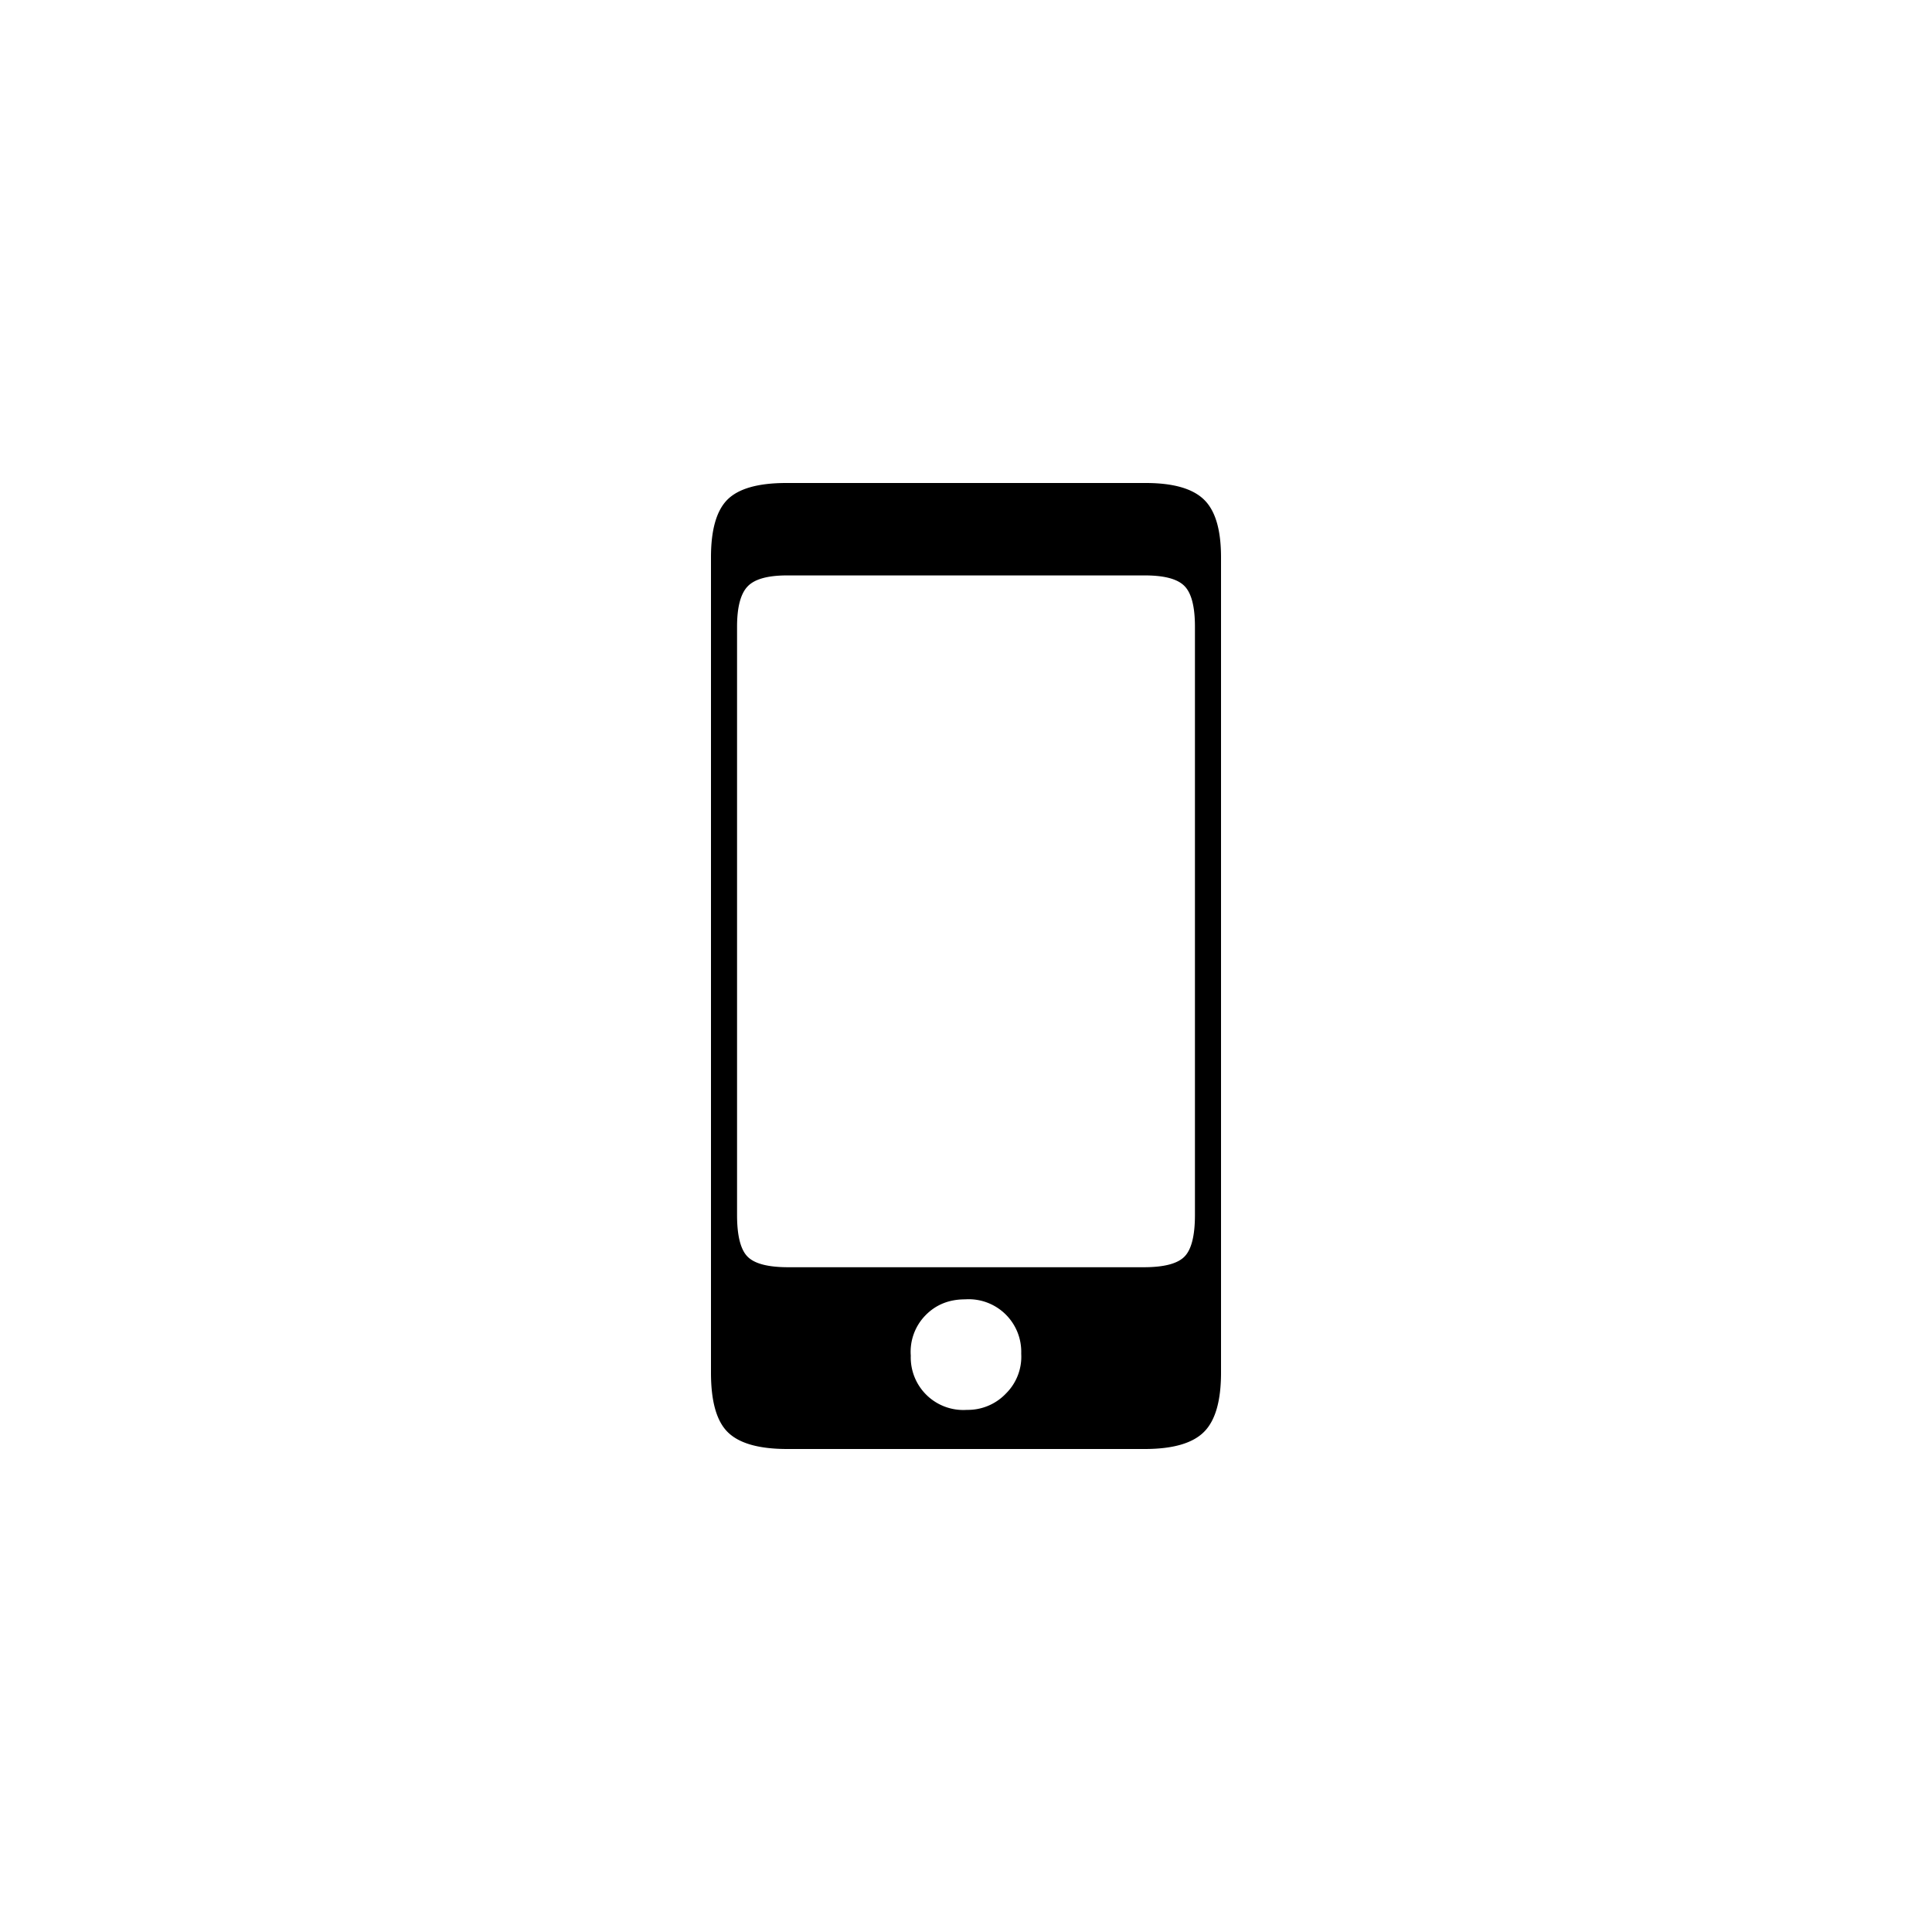 <svg viewBox="0 0 24 24" xmlns="http://www.w3.org/2000/svg" xml:space="preserve" style="fill-rule:evenodd;clip-rule:evenodd;stroke-linejoin:round;stroke-miterlimit:2"><path style="fill:none" d="M0 0h24v24H0z"/><path d="M8.832 17.052V6.923c0-.341.068-.58.205-.717.138-.137.381-.206.73-.206h4.466c.341 0 .582.069.723.206.142.137.212.376.212.717v10.129c0 .349-.07.595-.212.736-.141.141-.386.212-.736.212H9.78c-.35 0-.595-.069-.736-.206-.142-.137-.212-.384-.212-.742zm6.012-1.958v-7.31c0-.25-.044-.418-.131-.505-.087-.088-.251-.131-.493-.131H9.78c-.242 0-.406.045-.493.137-.087.091-.131.258-.131.499v7.31c0 .257.044.43.131.517.087.088.256.131.505.131h4.416c.249 0 .418-.043.505-.131.087-.087.131-.26.131-.517zm-2.158 1.721a.653.653 0 0 0-.698-.674c-.2 0-.364.067-.493.2a.648.648 0 0 0-.181.499.653.653 0 0 0 .698.674.653.653 0 0 0 .487-.206.643.643 0 0 0 .187-.493z" style="fill-rule:nonzero"/></svg>
